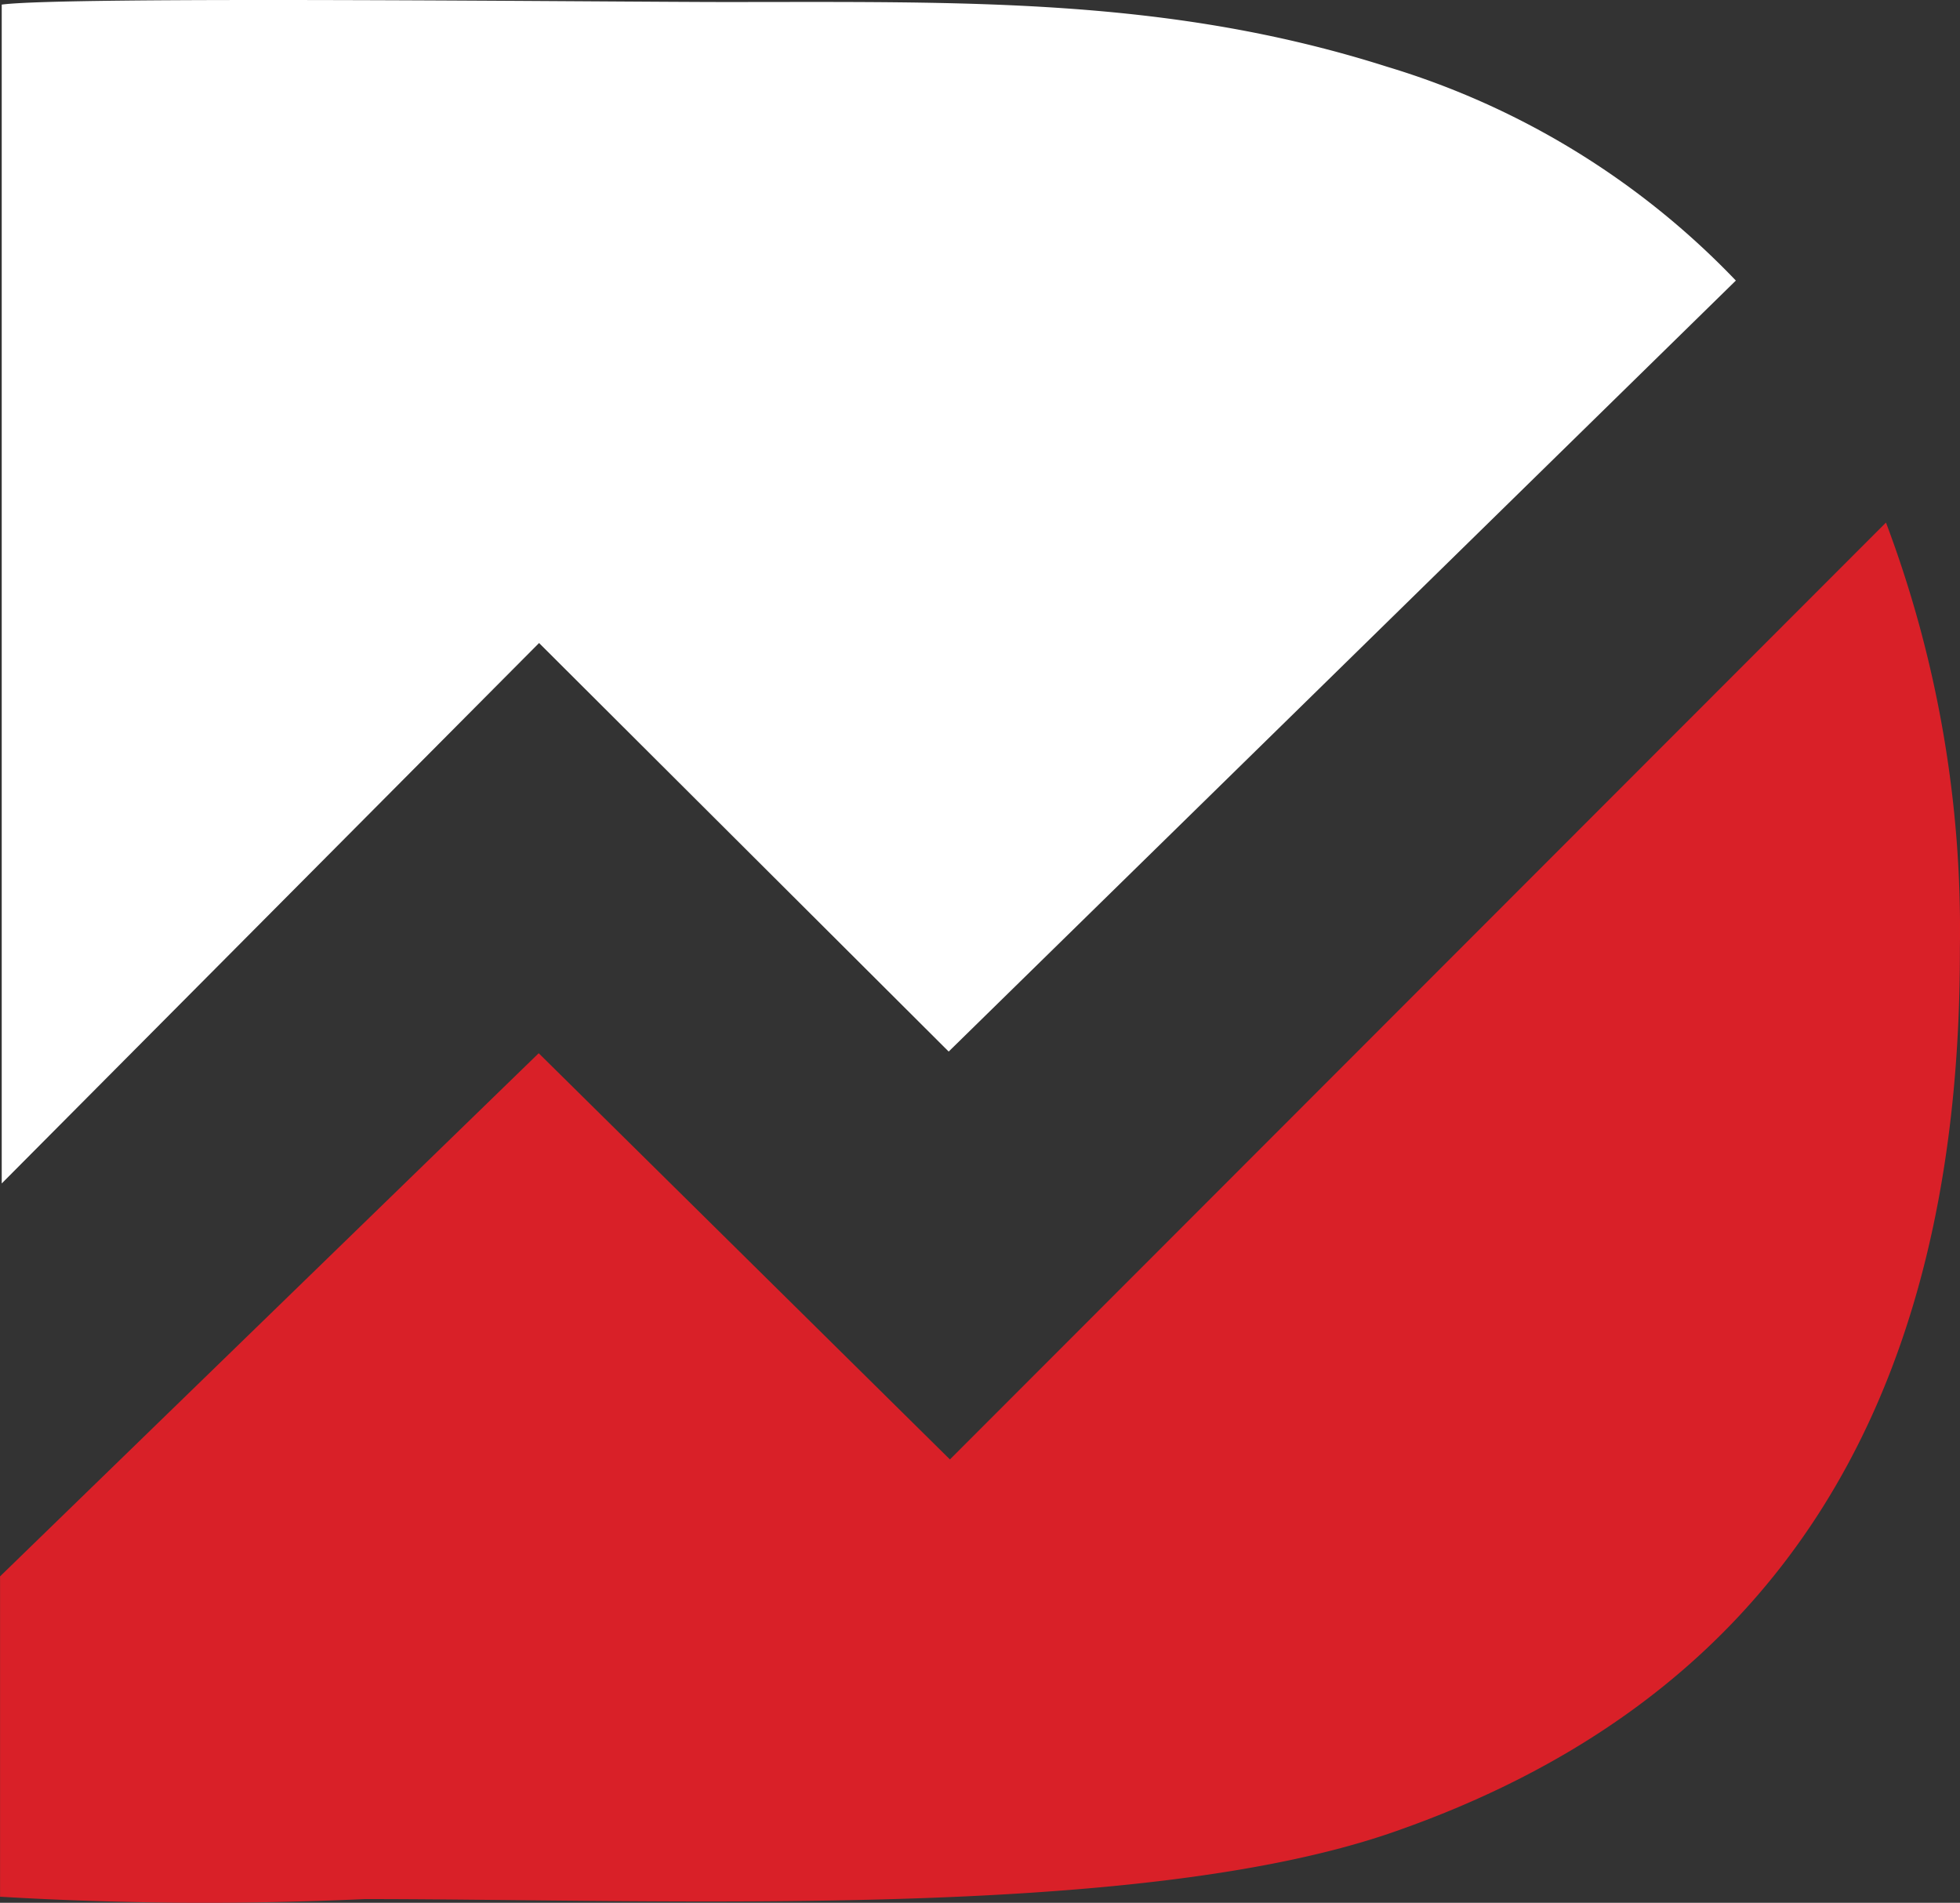 <svg xmlns="http://www.w3.org/2000/svg" width="32.887" height="31.923" viewBox="0 0 32.887 31.923">
  <rect x="0" y="0" width="32.887" height="31.923" fill="#333333" stroke="none"/>
  <g id="logo" transform="translate(-12113.355 -3462.106)">
    <path id="Path_32936" data-name="Path 32936" d="M96.681,6.673a13.458,13.458,0,0,0-5.848-3.586C87.159,1.917,83.747,2,79.735,2c-1.9,0-11.088-.1-12.151.043V21.821L76.6,12.754l6.873,6.854Z" transform="translate(12045.8 3460.14)" fill="#fff" fill-rule="evenodd"/>
    <path id="Path_32937" data-name="Path 32937" d="M67.564,33.788a58.246,58.246,0,0,0,6.109.039c5.123,0,12.924.367,17.226-1.112,6.129-2.117,9.56-6.825,9.541-14.848a19.325,19.325,0,0,0-1.24-7.134L83.494,26.451l-6.9-6.815-9.038,8.777v5.375Z" transform="translate(12045.8 3460.14)" fill="#d92028" fill-rule="evenodd"/>
  </g>
</svg>
